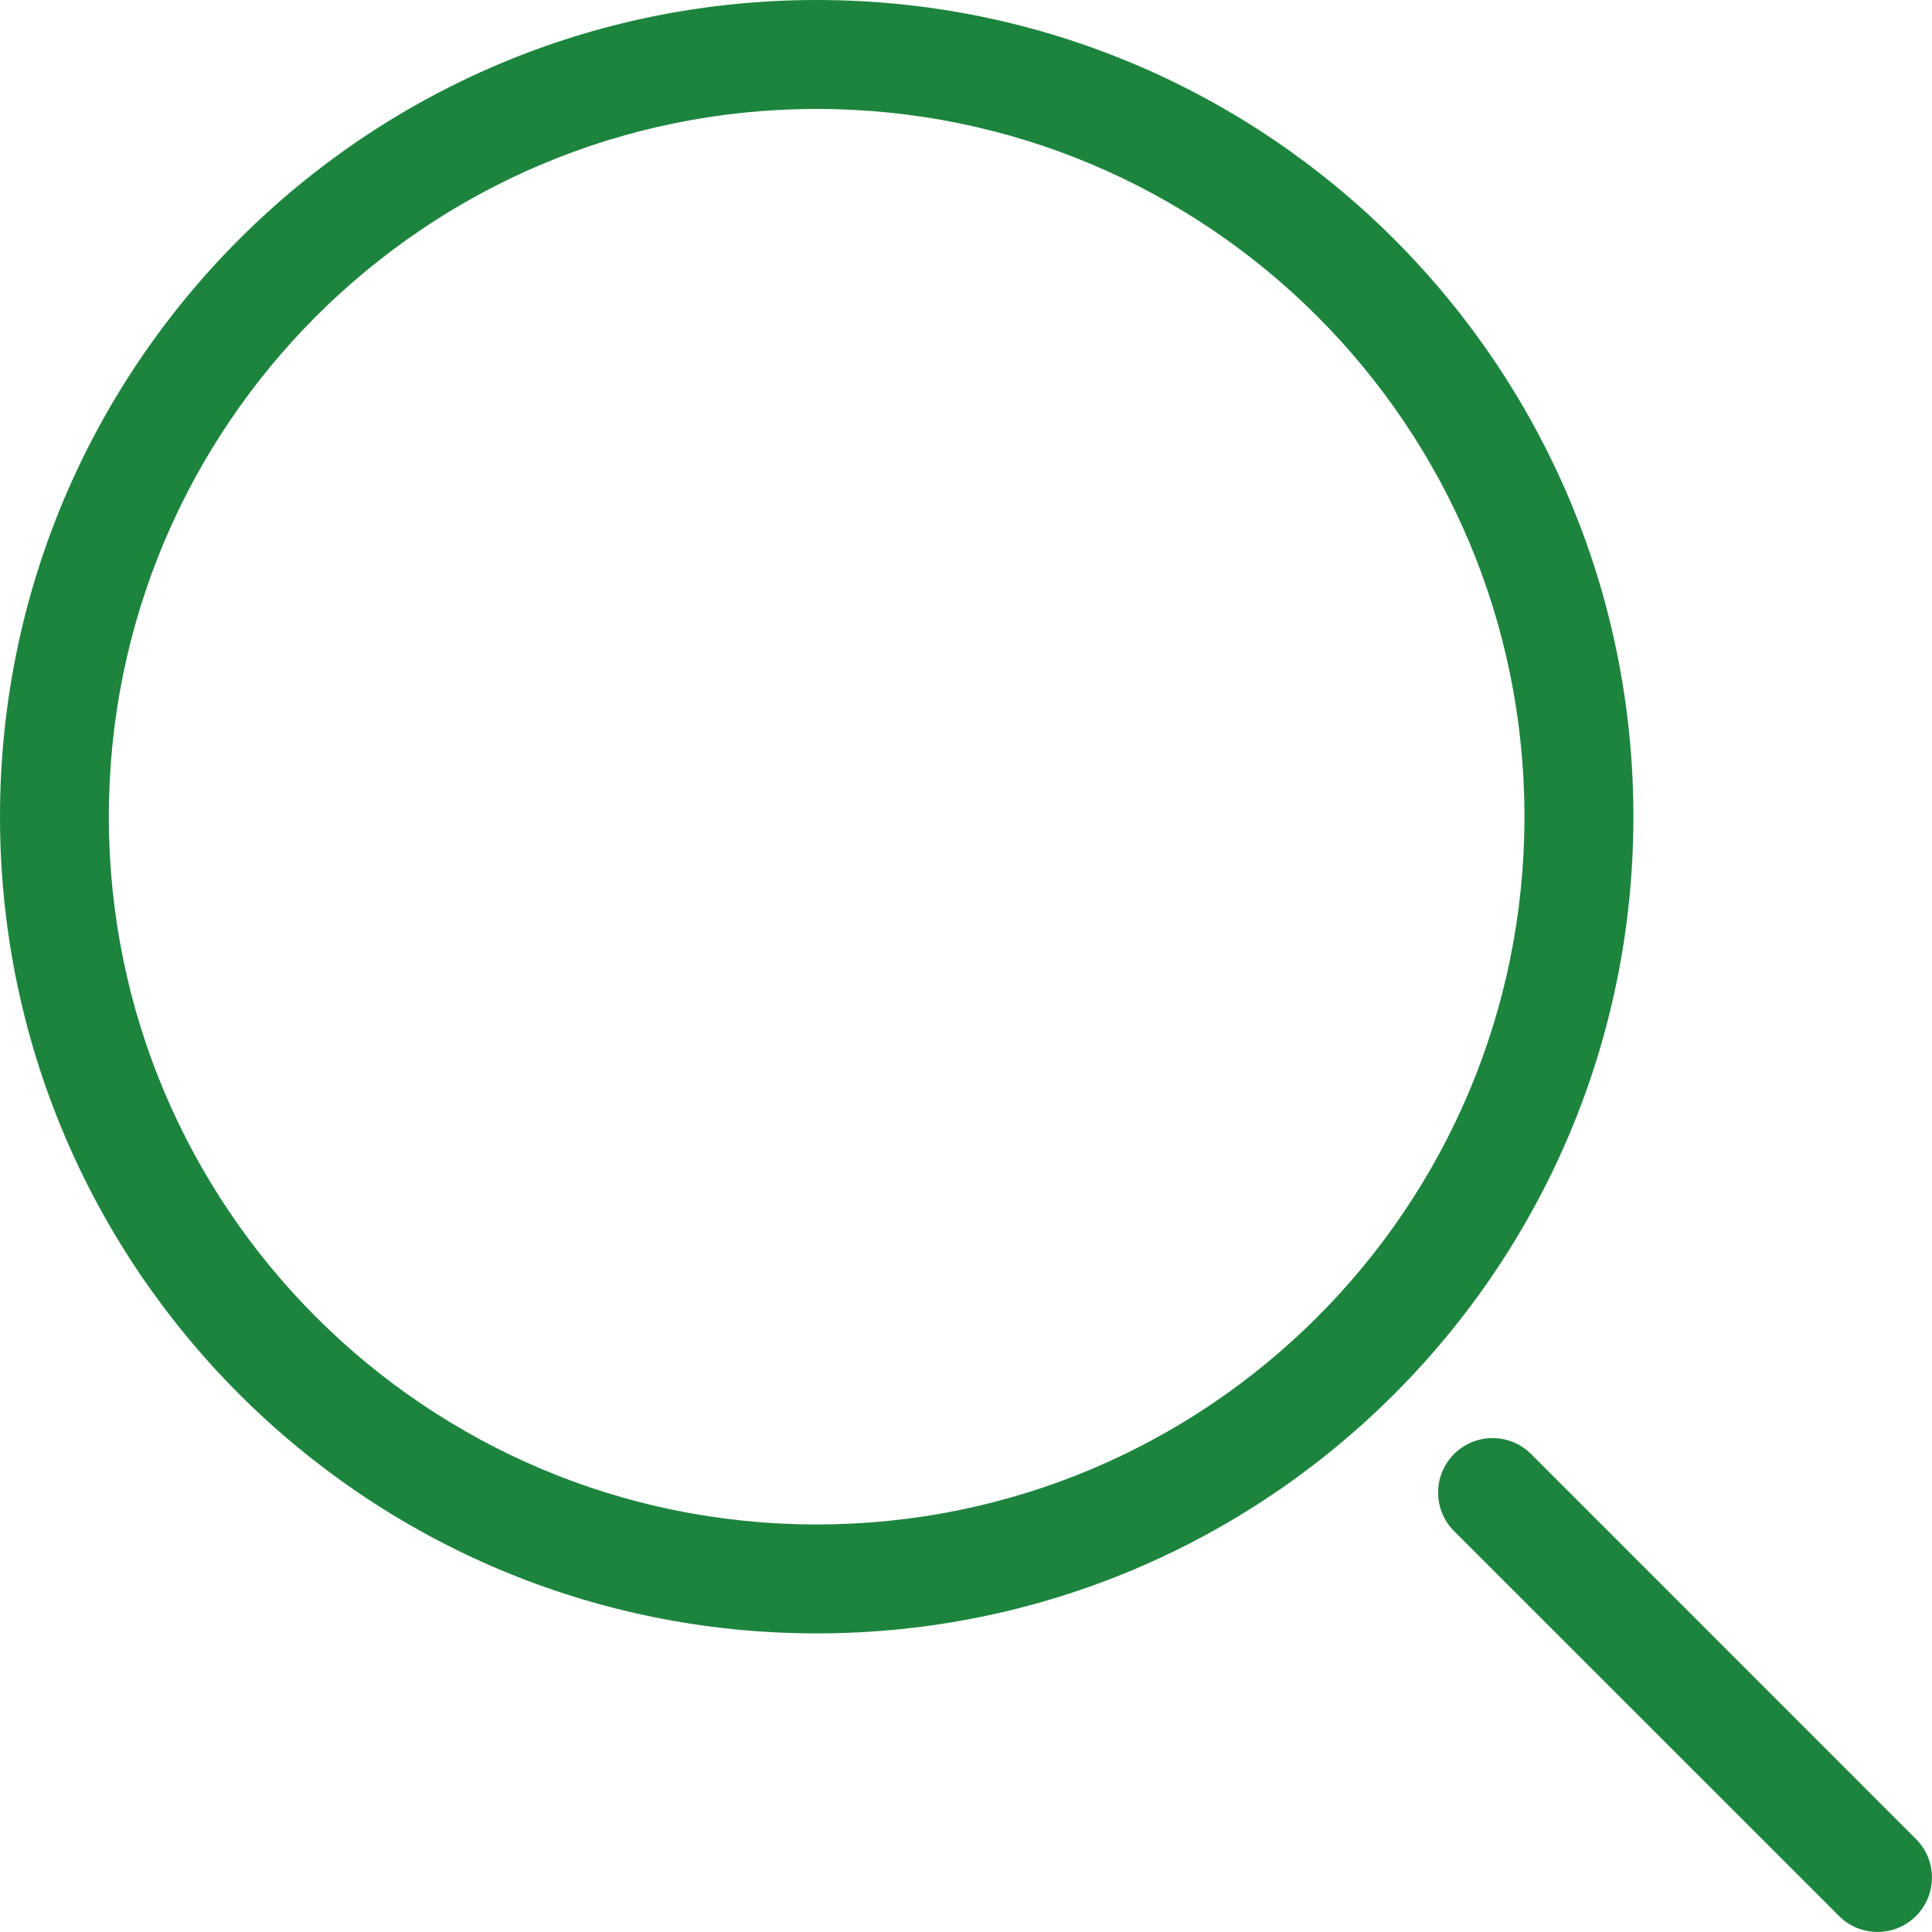 <svg width="18" height="18" viewBox="0 0 18 18" fill="none" xmlns="http://www.w3.org/2000/svg">
<path fill-rule="evenodd" clip-rule="evenodd" d="M15.218 7.609C15.218 11.811 11.811 15.218 7.609 15.218C3.407 15.218 0 11.811 0 7.609C0 3.407 3.407 0 7.609 0C11.811 0 15.218 3.407 15.218 7.609ZM14.203 7.609C14.203 11.251 11.251 14.203 7.609 14.203C3.967 14.203 1.014 11.251 1.014 7.609C1.014 3.967 3.967 1.015 7.609 1.015C11.251 1.015 14.203 3.967 14.203 7.609ZM16.908 17.625L13.773 14.491L13.547 14.265C13.349 14.066 13.349 13.745 13.547 13.547C13.745 13.349 14.066 13.349 14.265 13.547L14.491 13.773L17.625 16.908L17.851 17.134C18.049 17.332 18.049 17.653 17.851 17.851C17.653 18.049 17.332 18.049 17.134 17.851L16.908 17.625Z" fill="#1D843E"/>
<mask id="mask0" style="mask-type:alpha" maskUnits="userSpaceOnUse" x="0" y="0" width="18" height="18">
<path fill-rule="evenodd" clip-rule="evenodd" d="M15.218 7.609C15.218 11.811 11.811 15.218 7.609 15.218C3.407 15.218 0 11.811 0 7.609C0 3.407 3.407 0 7.609 0C11.811 0 15.218 3.407 15.218 7.609ZM14.203 7.609C14.203 11.251 11.251 14.203 7.609 14.203C3.967 14.203 1.014 11.251 1.014 7.609C1.014 3.967 3.967 1.015 7.609 1.015C11.251 1.015 14.203 3.967 14.203 7.609ZM16.908 17.625L13.773 14.491L13.547 14.265C13.349 14.066 13.349 13.745 13.547 13.547C13.745 13.349 14.066 13.349 14.265 13.547L14.491 13.773L17.625 16.908L17.851 17.134C18.049 17.332 18.049 17.653 17.851 17.851C17.653 18.049 17.332 18.049 17.134 17.851L16.908 17.625Z" fill="white"/>
</mask>
<g mask="url(#mask0)">
</g>
</svg>
